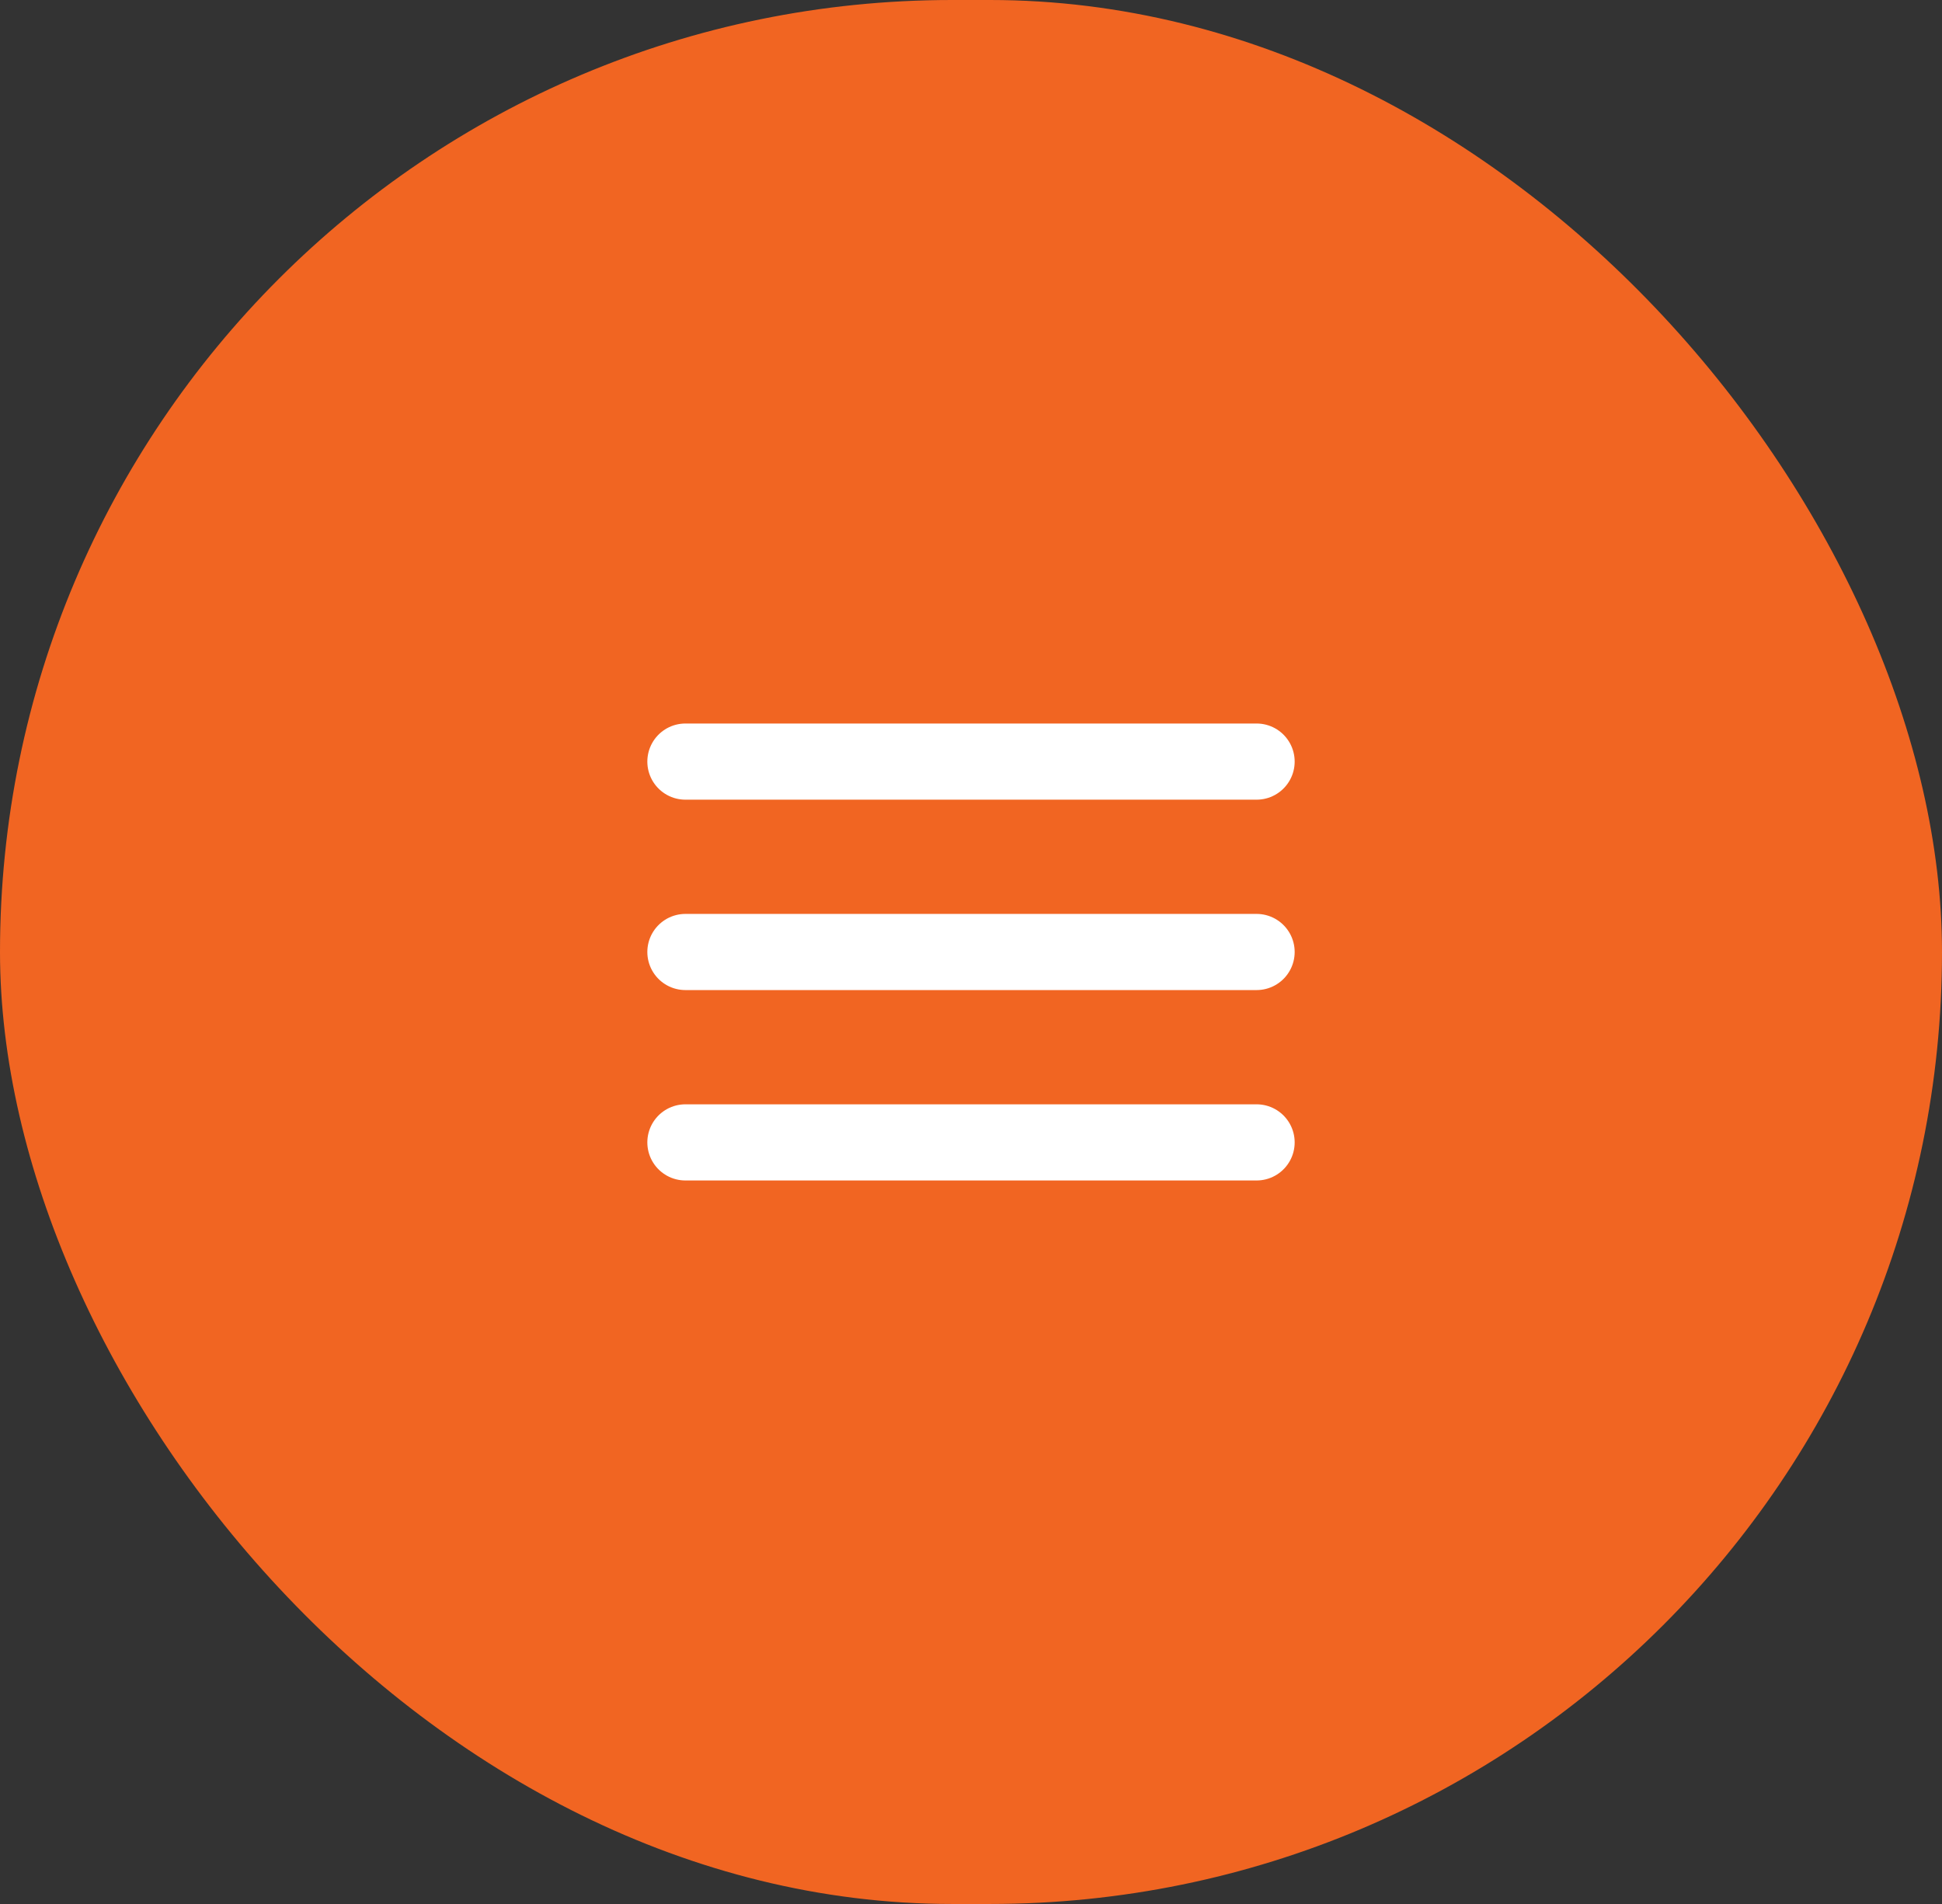 <svg xmlns="http://www.w3.org/2000/svg" width="51" height="50" fill="none" viewBox="0 0 51 50">
  <rect x="0" y="0" width="51" height="50" fill="#333333" stroke="none"/>
  <rect width="51" height="50" fill="#F16522" rx="25"/>
  <path stroke="#fff" stroke-linecap="round" stroke-linejoin="round" stroke-width="2" d="M18 25h15m-15-5h15M18 30h15"/>
</svg>
